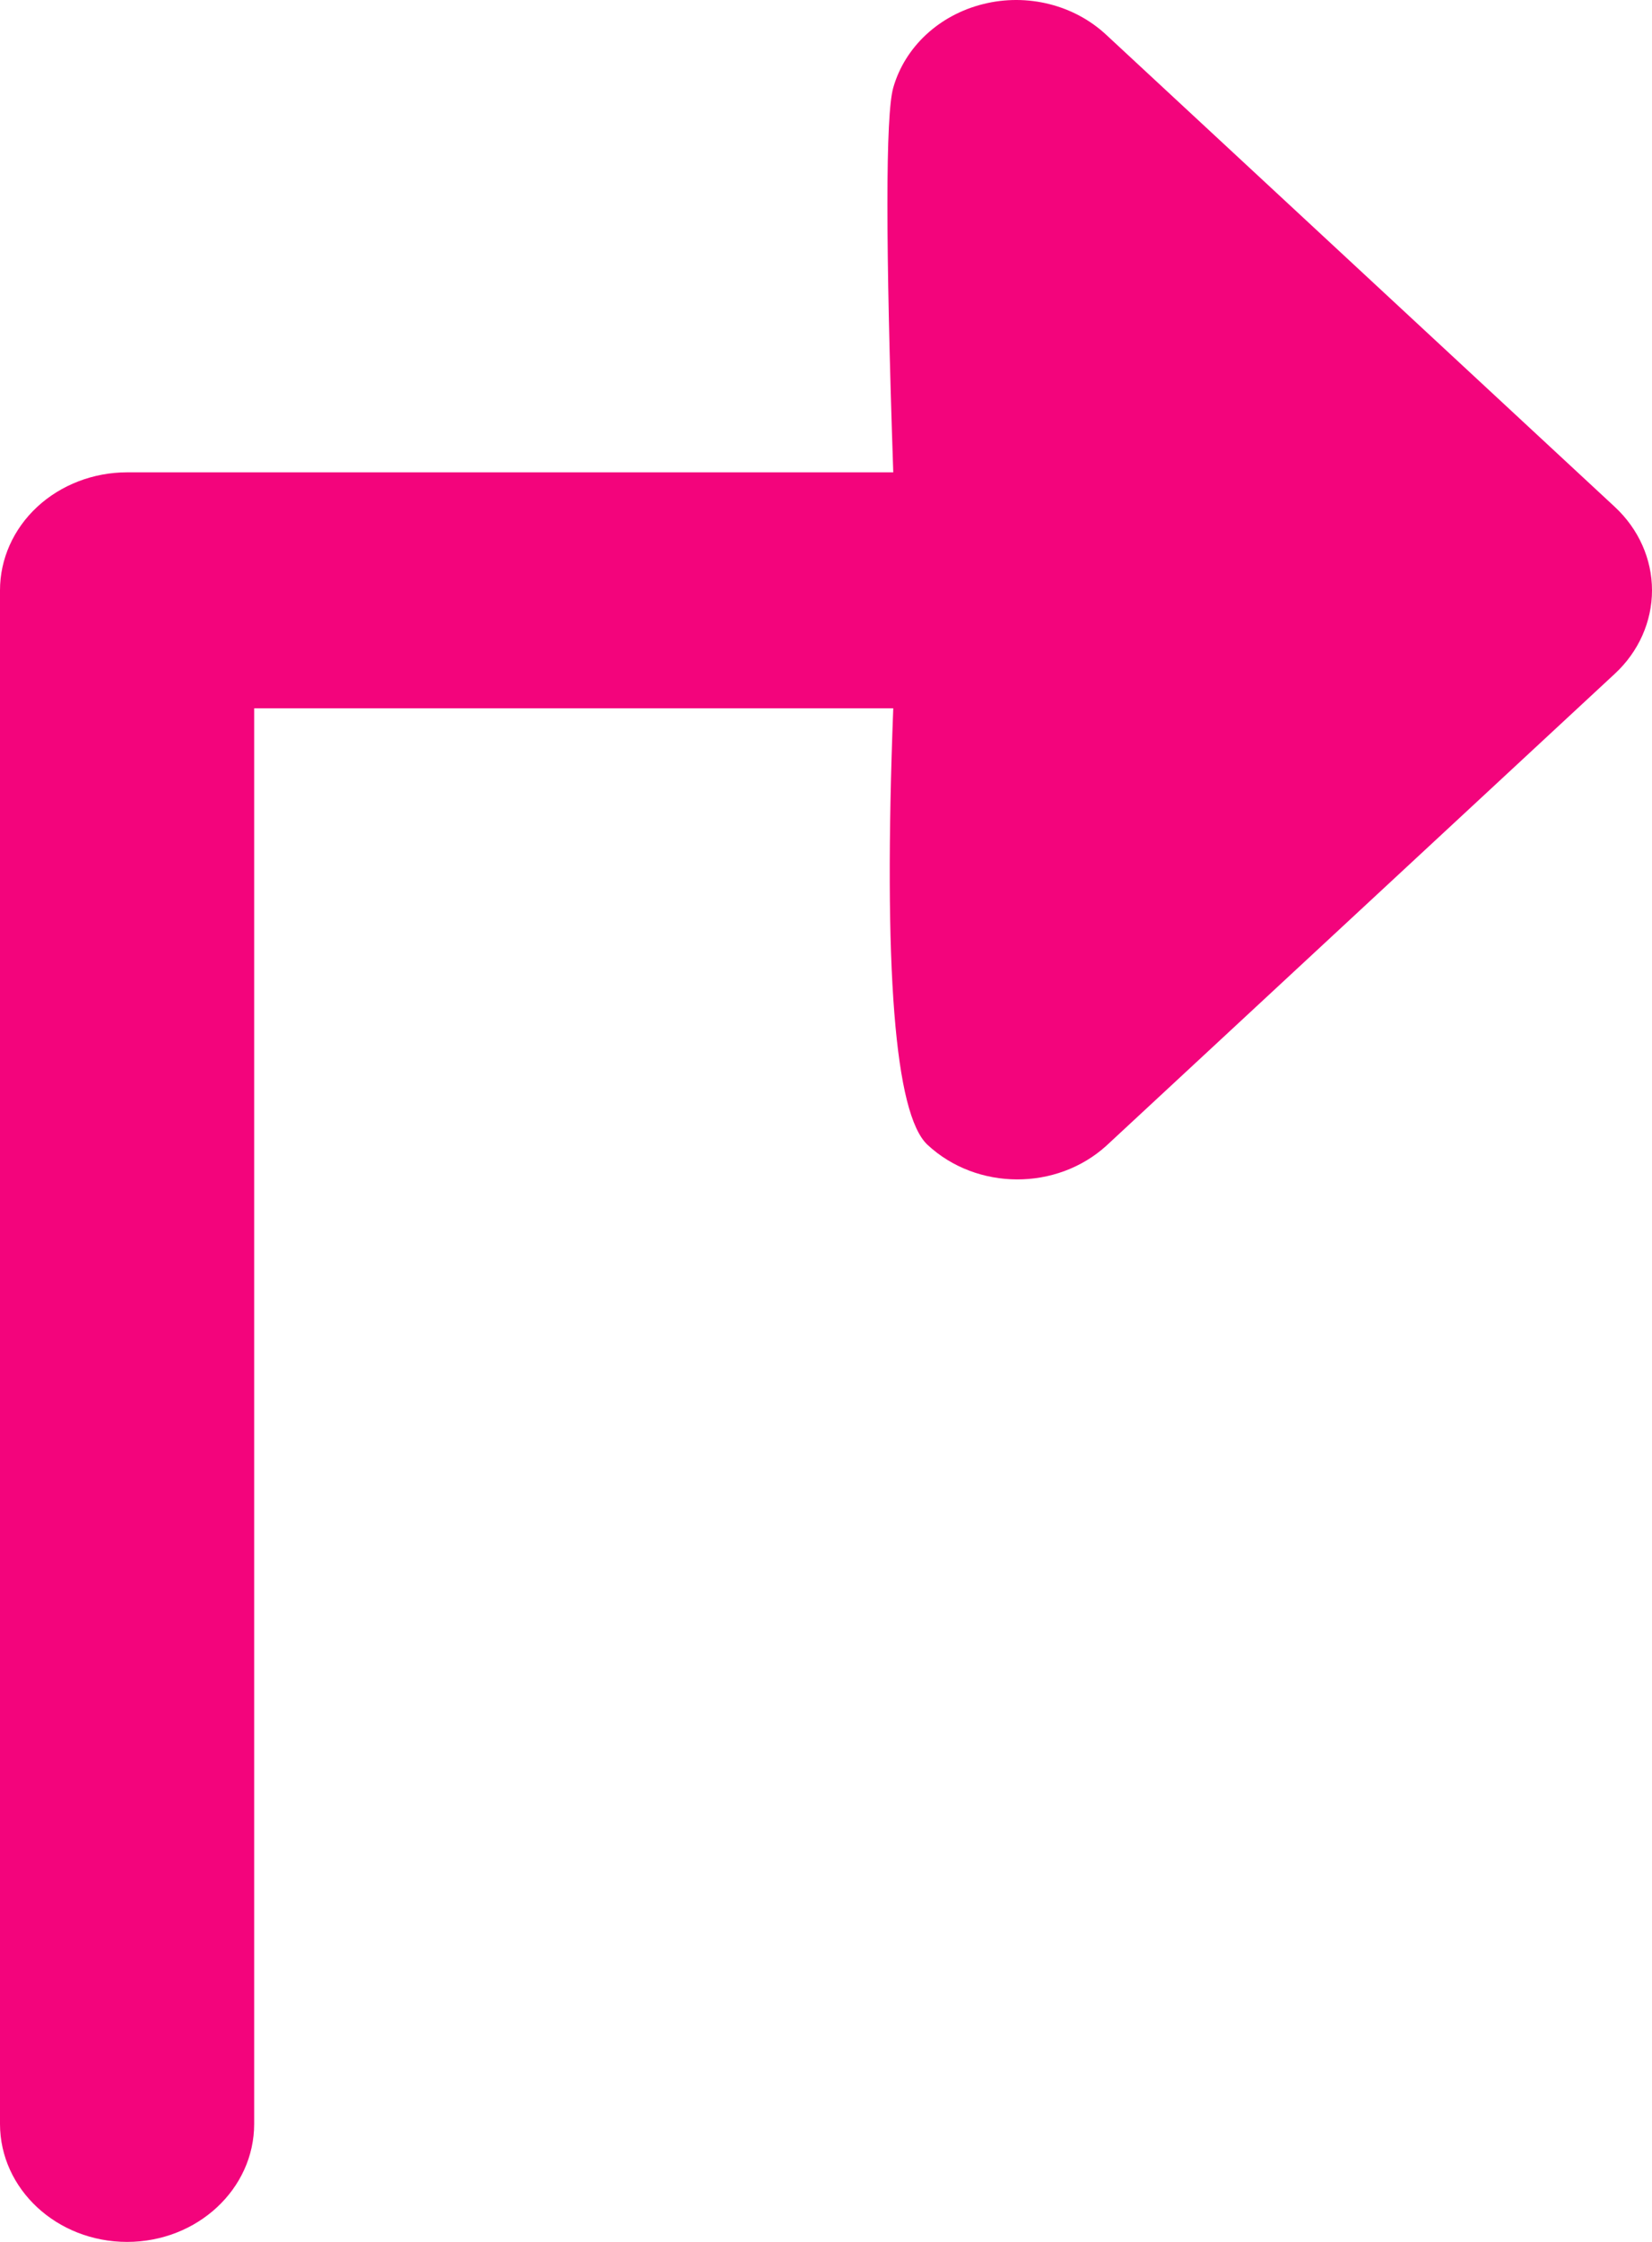 <?xml version="1.0" encoding="UTF-8"?>
<svg width="14px" height="19px" viewBox="0 0 14 19" version="1.1" xmlns="http://www.w3.org/2000/svg" xmlns:xlink="http://www.w3.org/1999/xlink">
    <!-- Generator: Sketch 52.3 (67297) - http://www.bohemiancoding.com/sketch -->
    <title>navigation</title>
    <desc>Created with Sketch.</desc>
    <g id="Desktop" stroke="none" stroke-width="1" fill="none" fill-rule="evenodd">
        <g id="Opportunity-Page-Mobile" transform="translate(-227, -1199)" fill="#F3047C">
            <g id="Location" transform="translate(0, 1089)">
                <g id="navigation" transform="translate(234, 119.5) scale(1, -1) translate(-234, -119.5) translate(227, 110)">
                    <path d="M9.377,9.291 C8.955,8.907 8.279,8.909 7.861,9.297 C7.582,9.556 7.485,10.789 7.57,12.997 L10.323,12.997 L2.154,12.997 L2.154,1 C2.154,0.448 1.672,0 1.077,0 C0.482,0 3.64718744e-08,0.448 3.64718744e-08,1 L3.64718955e-08,13.997 C-7.4259365e-05,14.262 0.113,14.516 0.315,14.704 C0.517,14.891 0.791,14.997 1.077,14.997 L10.323,14.997 L7.57,14.997 C7.504,16.939 7.504,18.026 7.57,18.257 C7.669,18.604 7.961,18.874 8.334,18.966 C8.707,19.059 9.105,18.958 9.377,18.703 L13.685,14.704 C13.887,14.516 14,14.262 14,13.997 C14,13.732 13.887,13.477 13.685,13.29 L9.377,9.291 Z" id="Path"></path>
                </g>
            </g>
        </g>
    </g>
</svg>